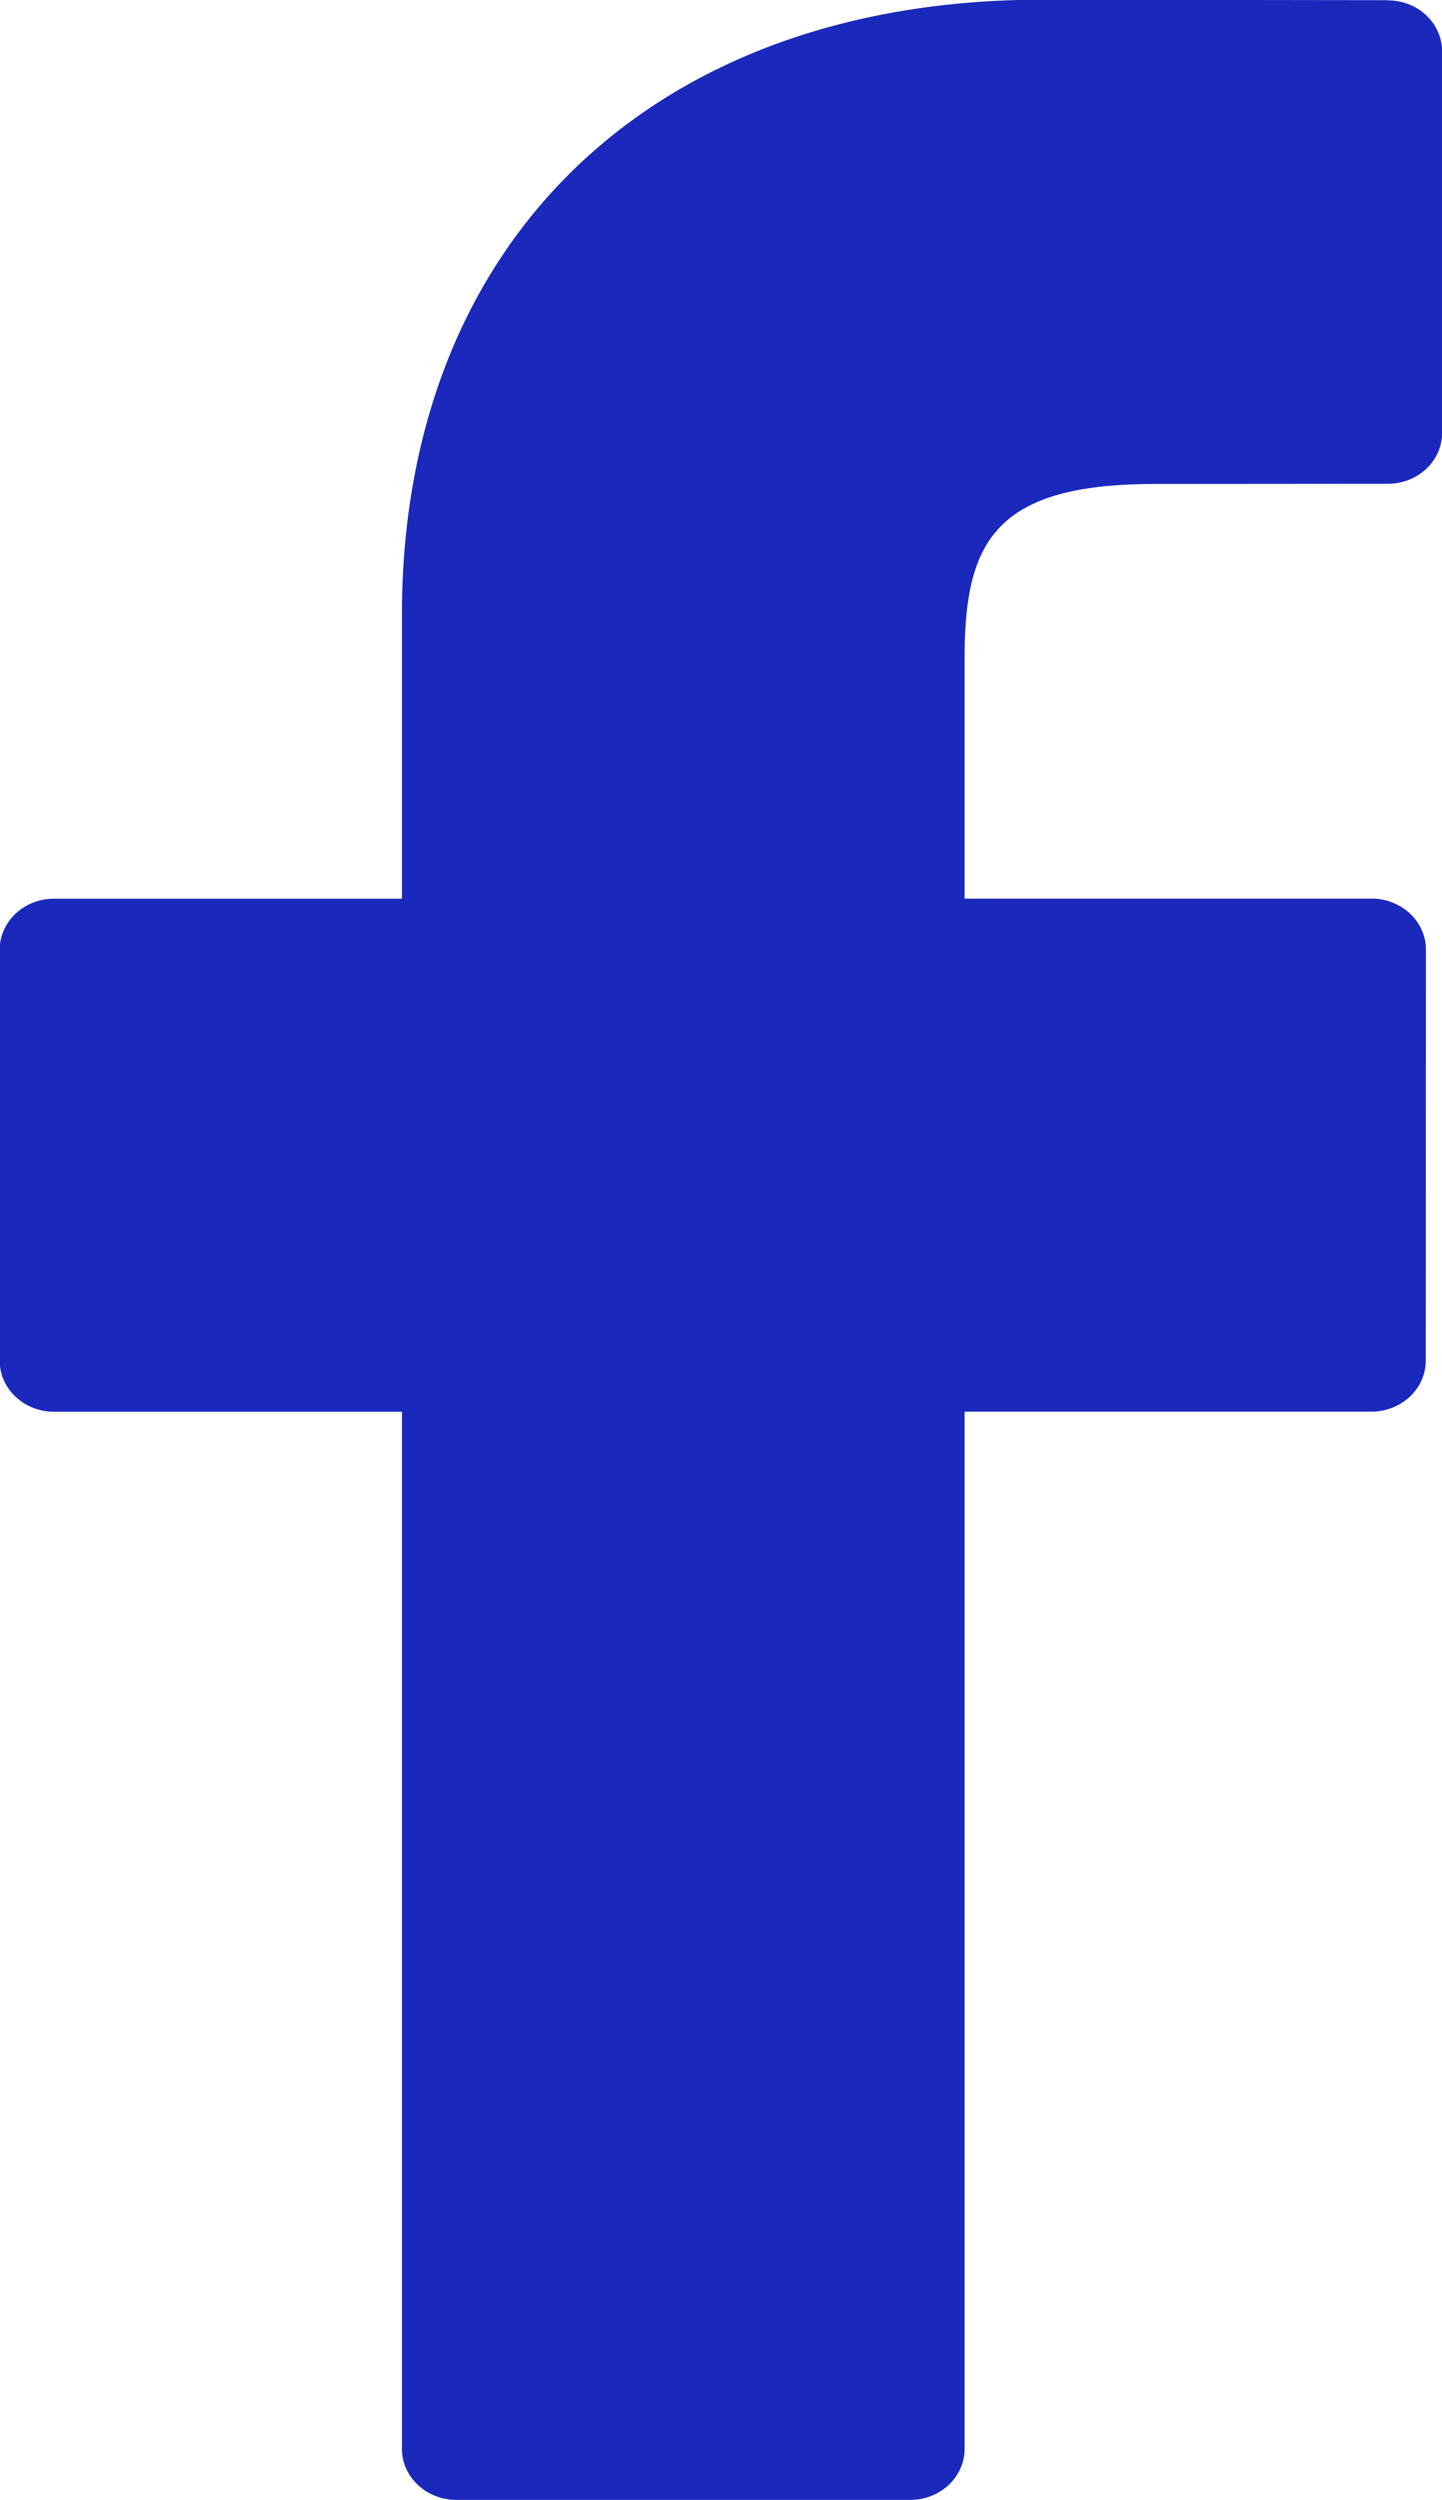 <svg xmlns="http://www.w3.org/2000/svg" width="15" height="26" viewBox="0 0 15 26"><g><g><path fill="#1a29bb" d="M14.437.002l-3.599-.005c-4.043 0-6.657 2.512-6.657 6.398v2.951H.562c-.312 0-.565.237-.565.53v4.275c0 .292.253.53.565.53h3.619v10.786c0 .292.254.53.567.53h4.72c.312 0 .566-.238.566-.53V14.68h4.231c.313 0 .566-.238.566-.53l.002-4.275c0-.14-.06-.275-.166-.375a.584.584 0 0 0-.4-.155h-4.233V6.845c0-1.202.306-1.812 1.977-1.812l2.425-.002c.313 0 .565-.237.565-.53V.534c0-.293-.252-.53-.564-.53z"/></g></g></svg>